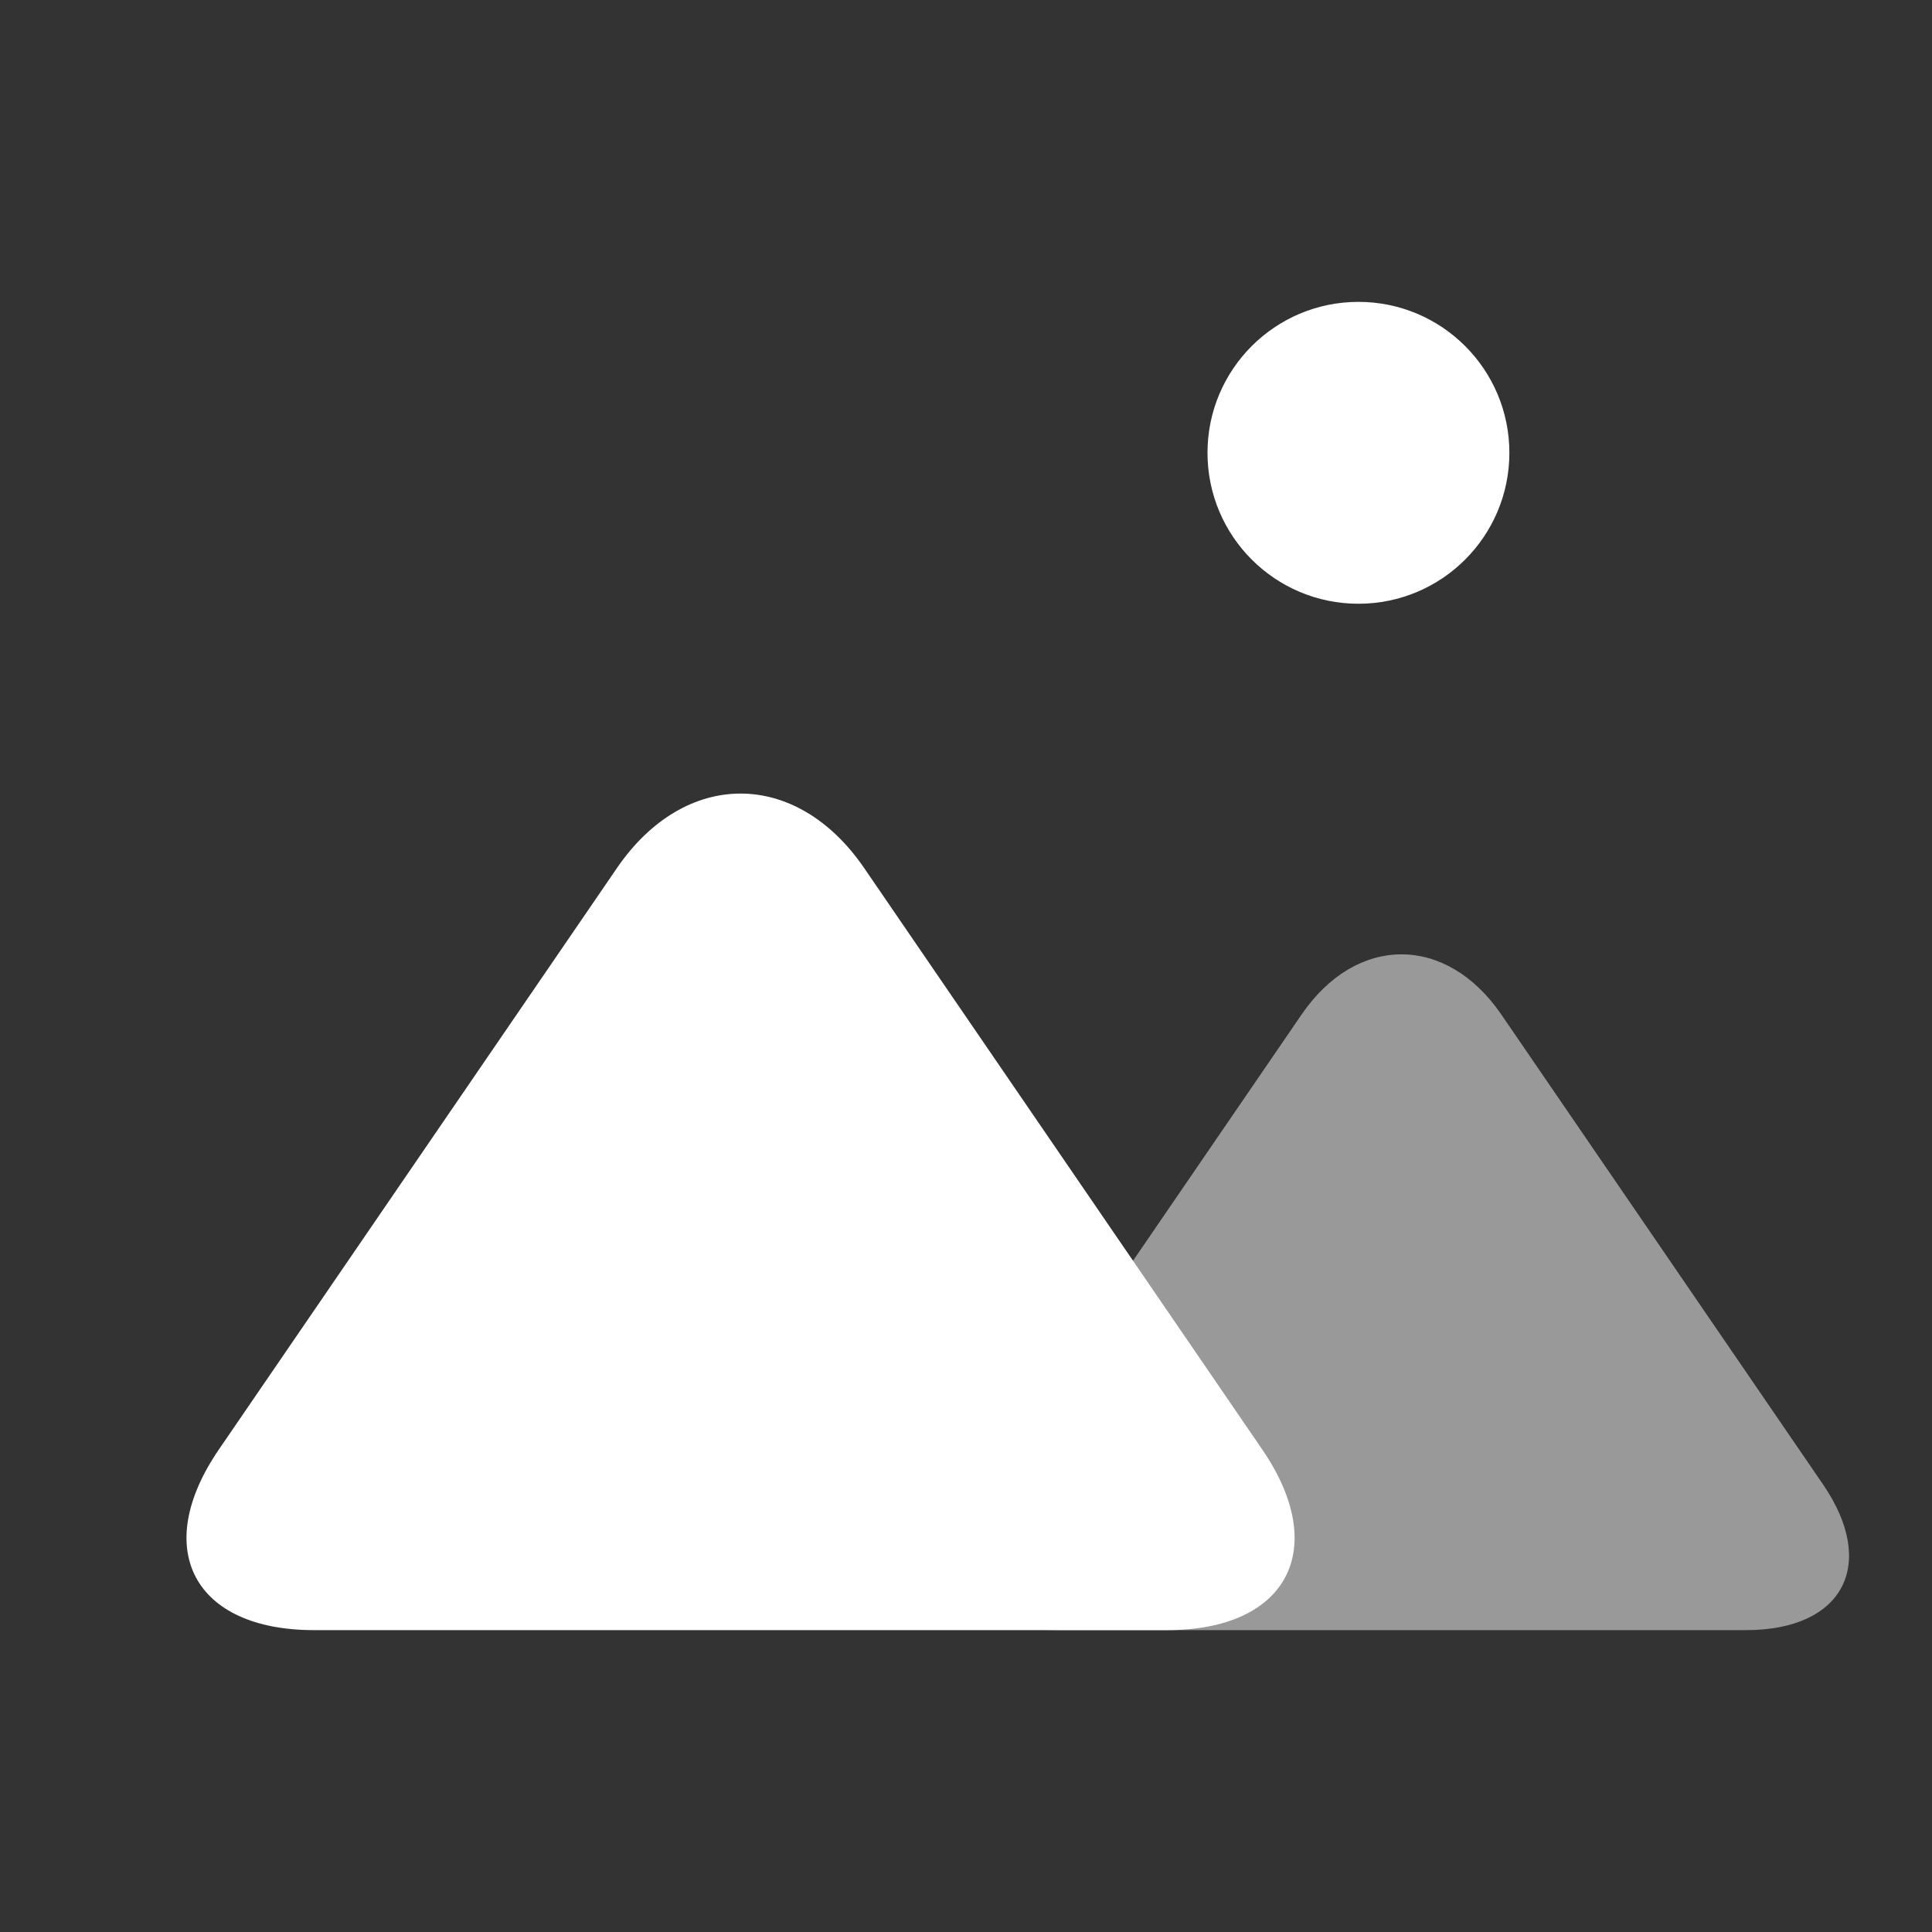 <?xml version="1.0" encoding="utf-8"?>
<!-- Generator: Adobe Illustrator 17.0.0, SVG Export Plug-In . SVG Version: 6.00 Build 0)  -->
<!DOCTYPE svg PUBLIC "-//W3C//DTD SVG 1.1//EN" "http://www.w3.org/Graphics/SVG/1.1/DTD/svg11.dtd">
<svg version="1.1" xmlns="http://www.w3.org/2000/svg" xmlns:xlink="http://www.w3.org/1999/xlink" x="0px" y="0px" width="32px"
	 height="32px" viewBox="0 0 32 32" enable-background="new 0 0 32 32" xml:space="preserve">
<rect x="0" y="0" width="32" height="32" fill="#333333" stroke="none"/>
<g id="pic">
	<g>
		<path fill="#FFFFFF" d="M19.331,27c1.993,0,2.702-1.345,1.577-2.99l-6.595-9.633c-1.126-1.644-2.968-1.644-4.094,0L3.624,24.01
			C2.498,25.655,3.208,27,5.2,27H19.331z"/>
	</g>
	<g opacity="0.5">
		<path fill="#FFFFFF" d="M28.92,27c1.61,0,2.183-1.087,1.274-2.415l-5.328-7.782c-0.91-1.328-2.398-1.328-3.307,0l-5.328,7.782
			C15.321,25.913,15.894,27,17.504,27H28.92z"/>
	</g>
	<circle fill="#FFFFFF" cx="22.5" cy="7.5" r="2.5"/>
</g>
</svg>
